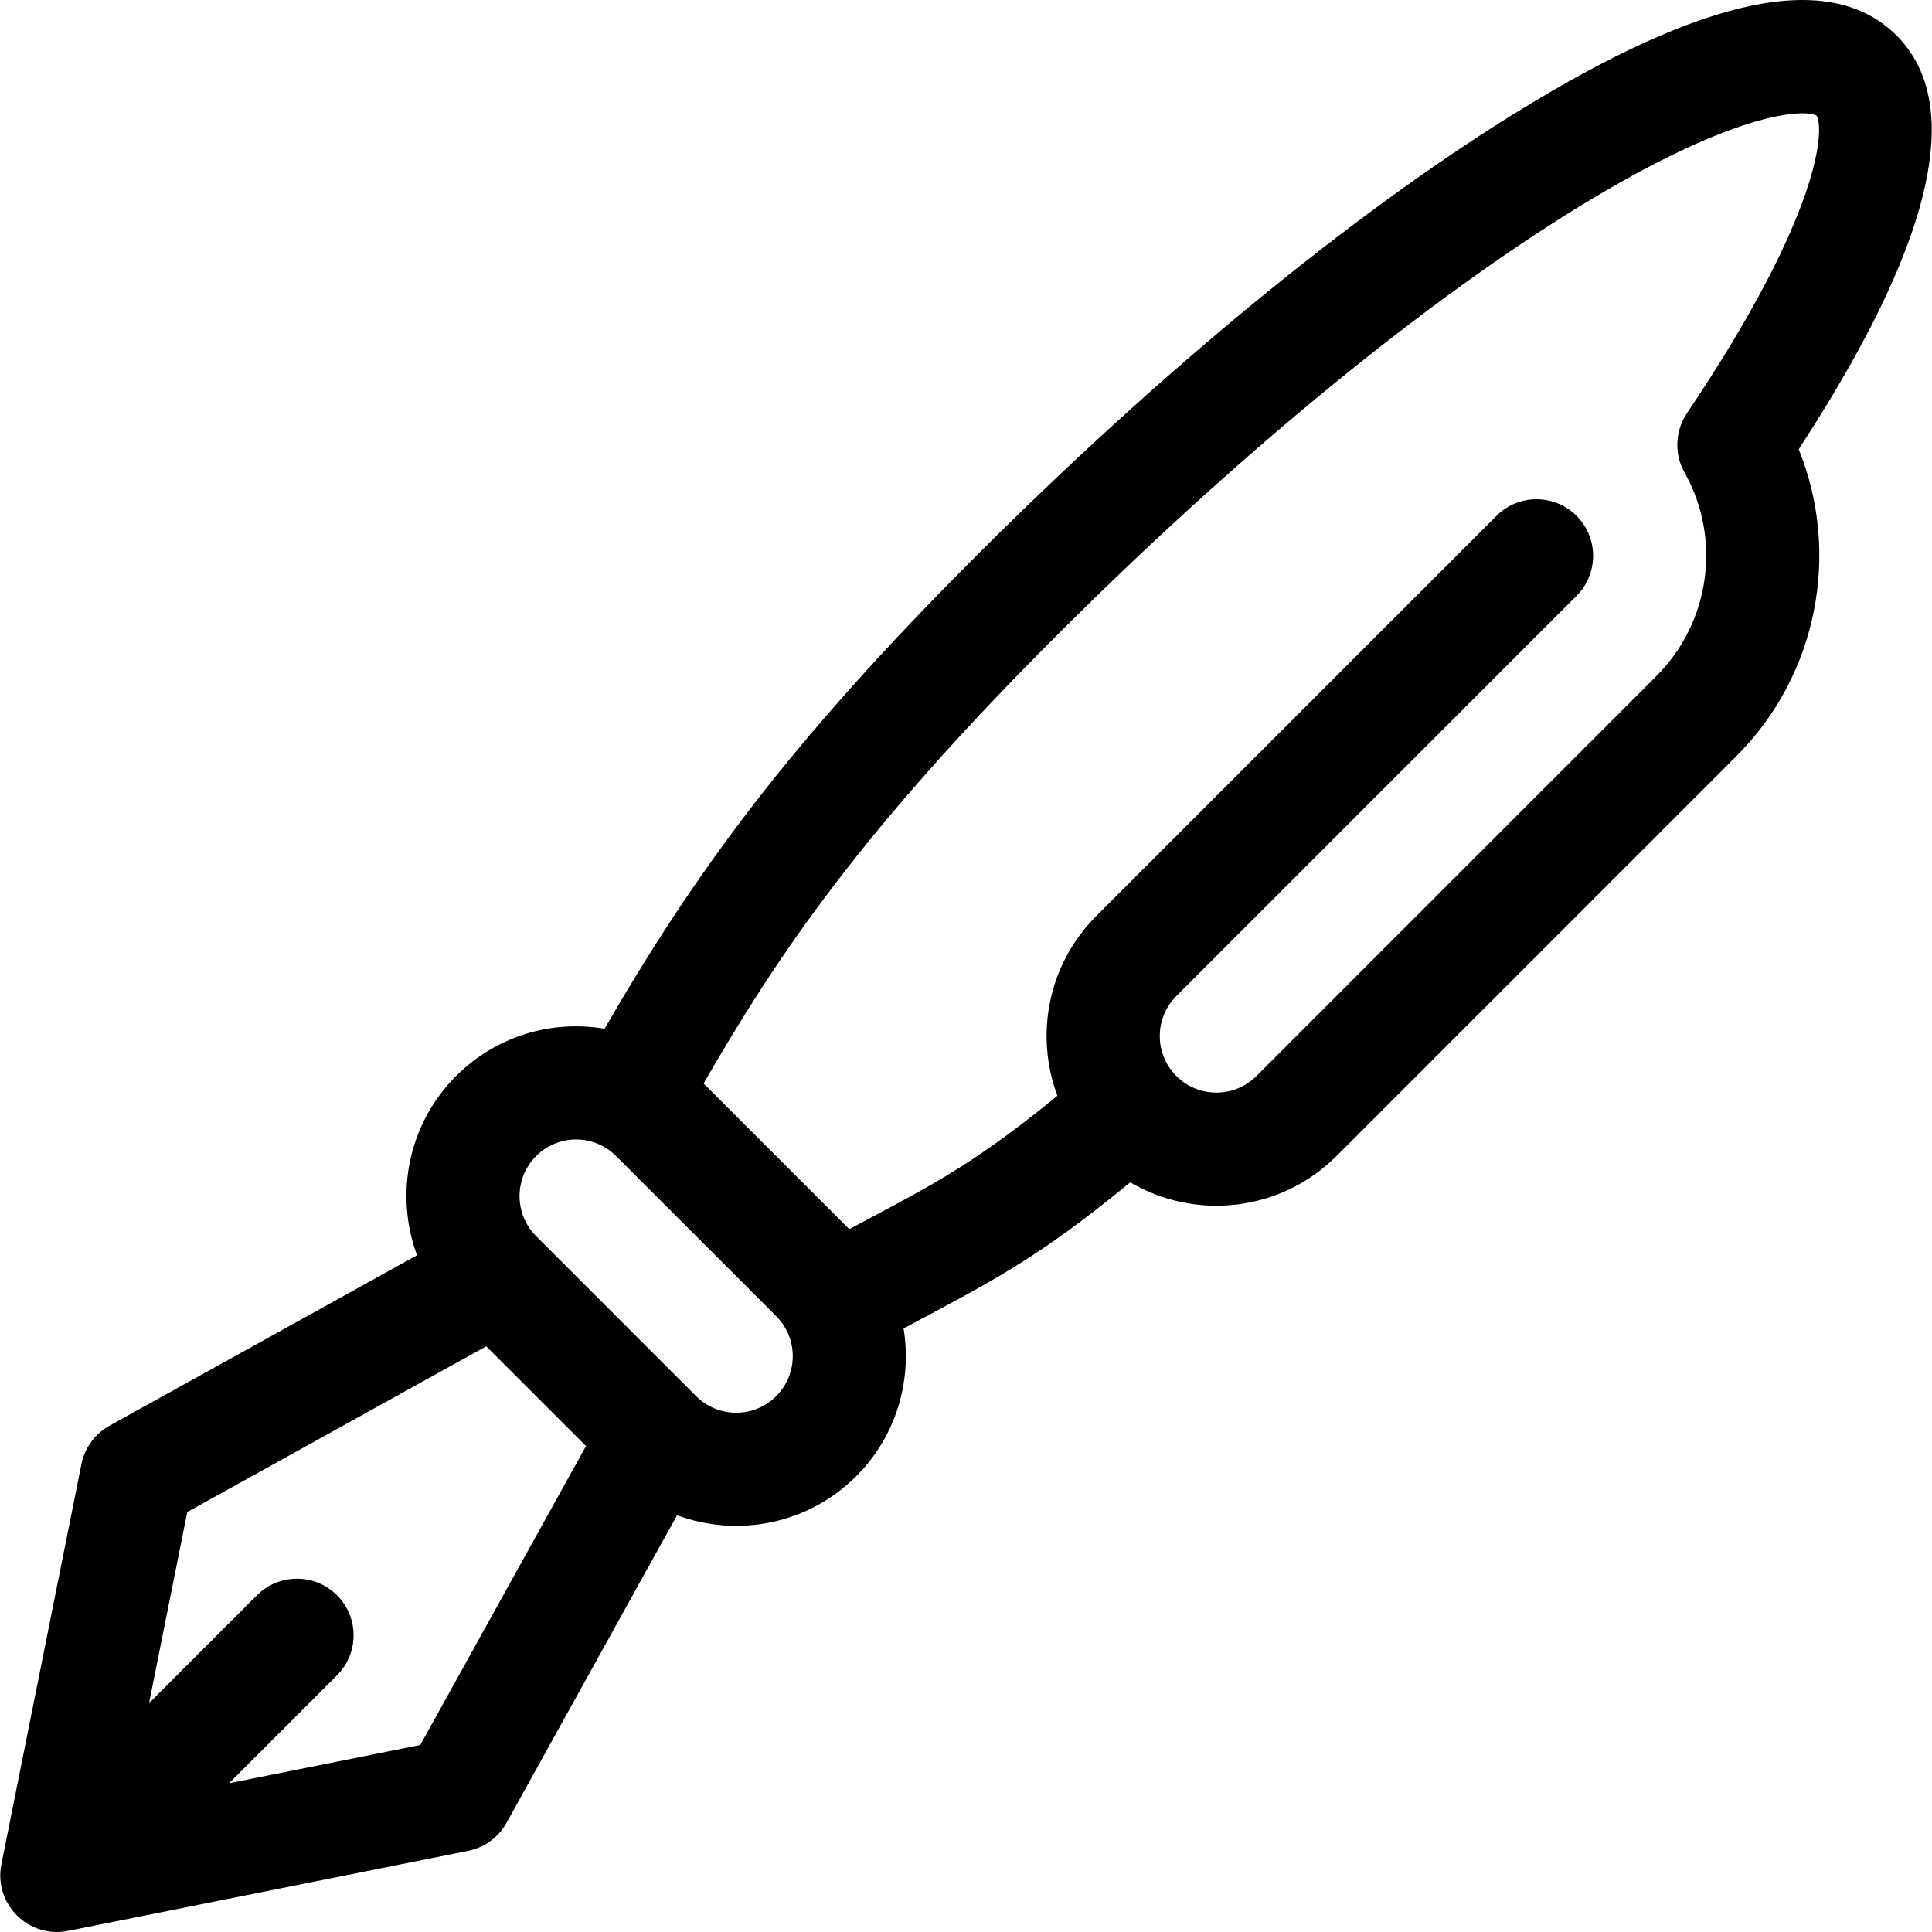 <?xml version="1.0" encoding="iso-8859-1"?>
<!-- Generator: Adobe Illustrator 19.0.0, SVG Export Plug-In . SVG Version: 6.00 Build 0)  -->
<svg version="1.1" id="Capa_1" xmlns="http://www.w3.org/2000/svg" xmlns:xlink="http://www.w3.org/1999/xlink" x="0px" y="0px"
	 viewBox="0 0 512 512" style="enable-background:new 0 0 512 512;" xml:space="preserve">
<g>
	<g>
		<path d="M502.637,9.434C485.162-8.042,452.027-1.284,401.339,30.095c-43.017,26.63-93.666,68.253-142.614,117.202
			c-49.998,49.997-74.487,83.877-98.511,125.324c-14.154-2.378-28.749,1.938-39.352,12.54
			c-12.819,12.818-16.258,31.507-10.344,47.489l-81.505,45.18c-3.852,2.136-6.571,5.856-7.436,10.175L0.369,494.054
			c-2.096,10.48,7.162,19.746,17.648,17.647l106.049-21.21c4.319-0.864,8.041-3.582,10.176-7.435l45.18-81.504
			c16.054,5.942,34.705,2.441,47.489-10.344c10.639-10.639,14.814-25.322,12.549-39.145c22.777-12.256,34.898-18.014,60.062-38.736
			c17.249,10.154,39.86,7.83,54.647-6.959l106.048-106.048c21.437-21.435,27.633-53.695,16.461-81.251
			C496.18,89.042,527.727,34.524,502.637,9.434z M111.375,462.441l-50.669,10.134l28.604-28.604c5.857-5.856,5.857-15.353,0-21.21
			c-5.855-5.856-15.352-5.857-21.21,0l-28.604,28.603l10.133-50.668l79.224-43.916l26.436,26.437L111.375,462.441z M205.702,370
			c-5.848,5.847-15.361,5.849-21.211,0l-42.419-42.419c-5.848-5.848-5.848-15.364,0-21.211c5.861-5.861,15.348-5.861,21.21,0
			l42.42,42.42C211.55,354.639,211.55,364.153,205.702,370z M446.426,125.241c9.854,17.497,6.804,39.65-7.418,53.871L332.96,285.161
			c-5.849,5.849-15.362,5.847-21.211,0c-5.862-5.862-5.862-15.346,0-21.21l106.049-106.049c5.857-5.856,5.857-15.353,0-21.21
			c-5.856-5.857-15.353-5.856-21.21,0L290.54,242.741c-12.906,12.905-16.315,31.636-10.32,47.629
			c-23.465,19.296-35.28,24.681-55.146,35.372l-38.618-38.619c19.811-34.329,41.783-66.921,93.479-118.617
			c46.001-46,93.601-85.396,134.032-110.932c45.768-28.905,64.688-28.622,67.454-26.924c1.963,3.164,1.761,25.183-34.368,78.855
			c-0.034,0.05-0.06,0.104-0.093,0.154C443.787,114.499,443.784,120.567,446.426,125.241z"/>
	</g>
</g>
<g>
</g>
<g>
</g>
<g>
</g>
<g>
</g>
<g>
</g>
<g>
</g>
<g>
</g>
<g>
</g>
<g>
</g>
<g>
</g>
<g>
</g>
<g>
</g>
<g>
</g>
<g>
</g>
<g>
</g>
</svg>
